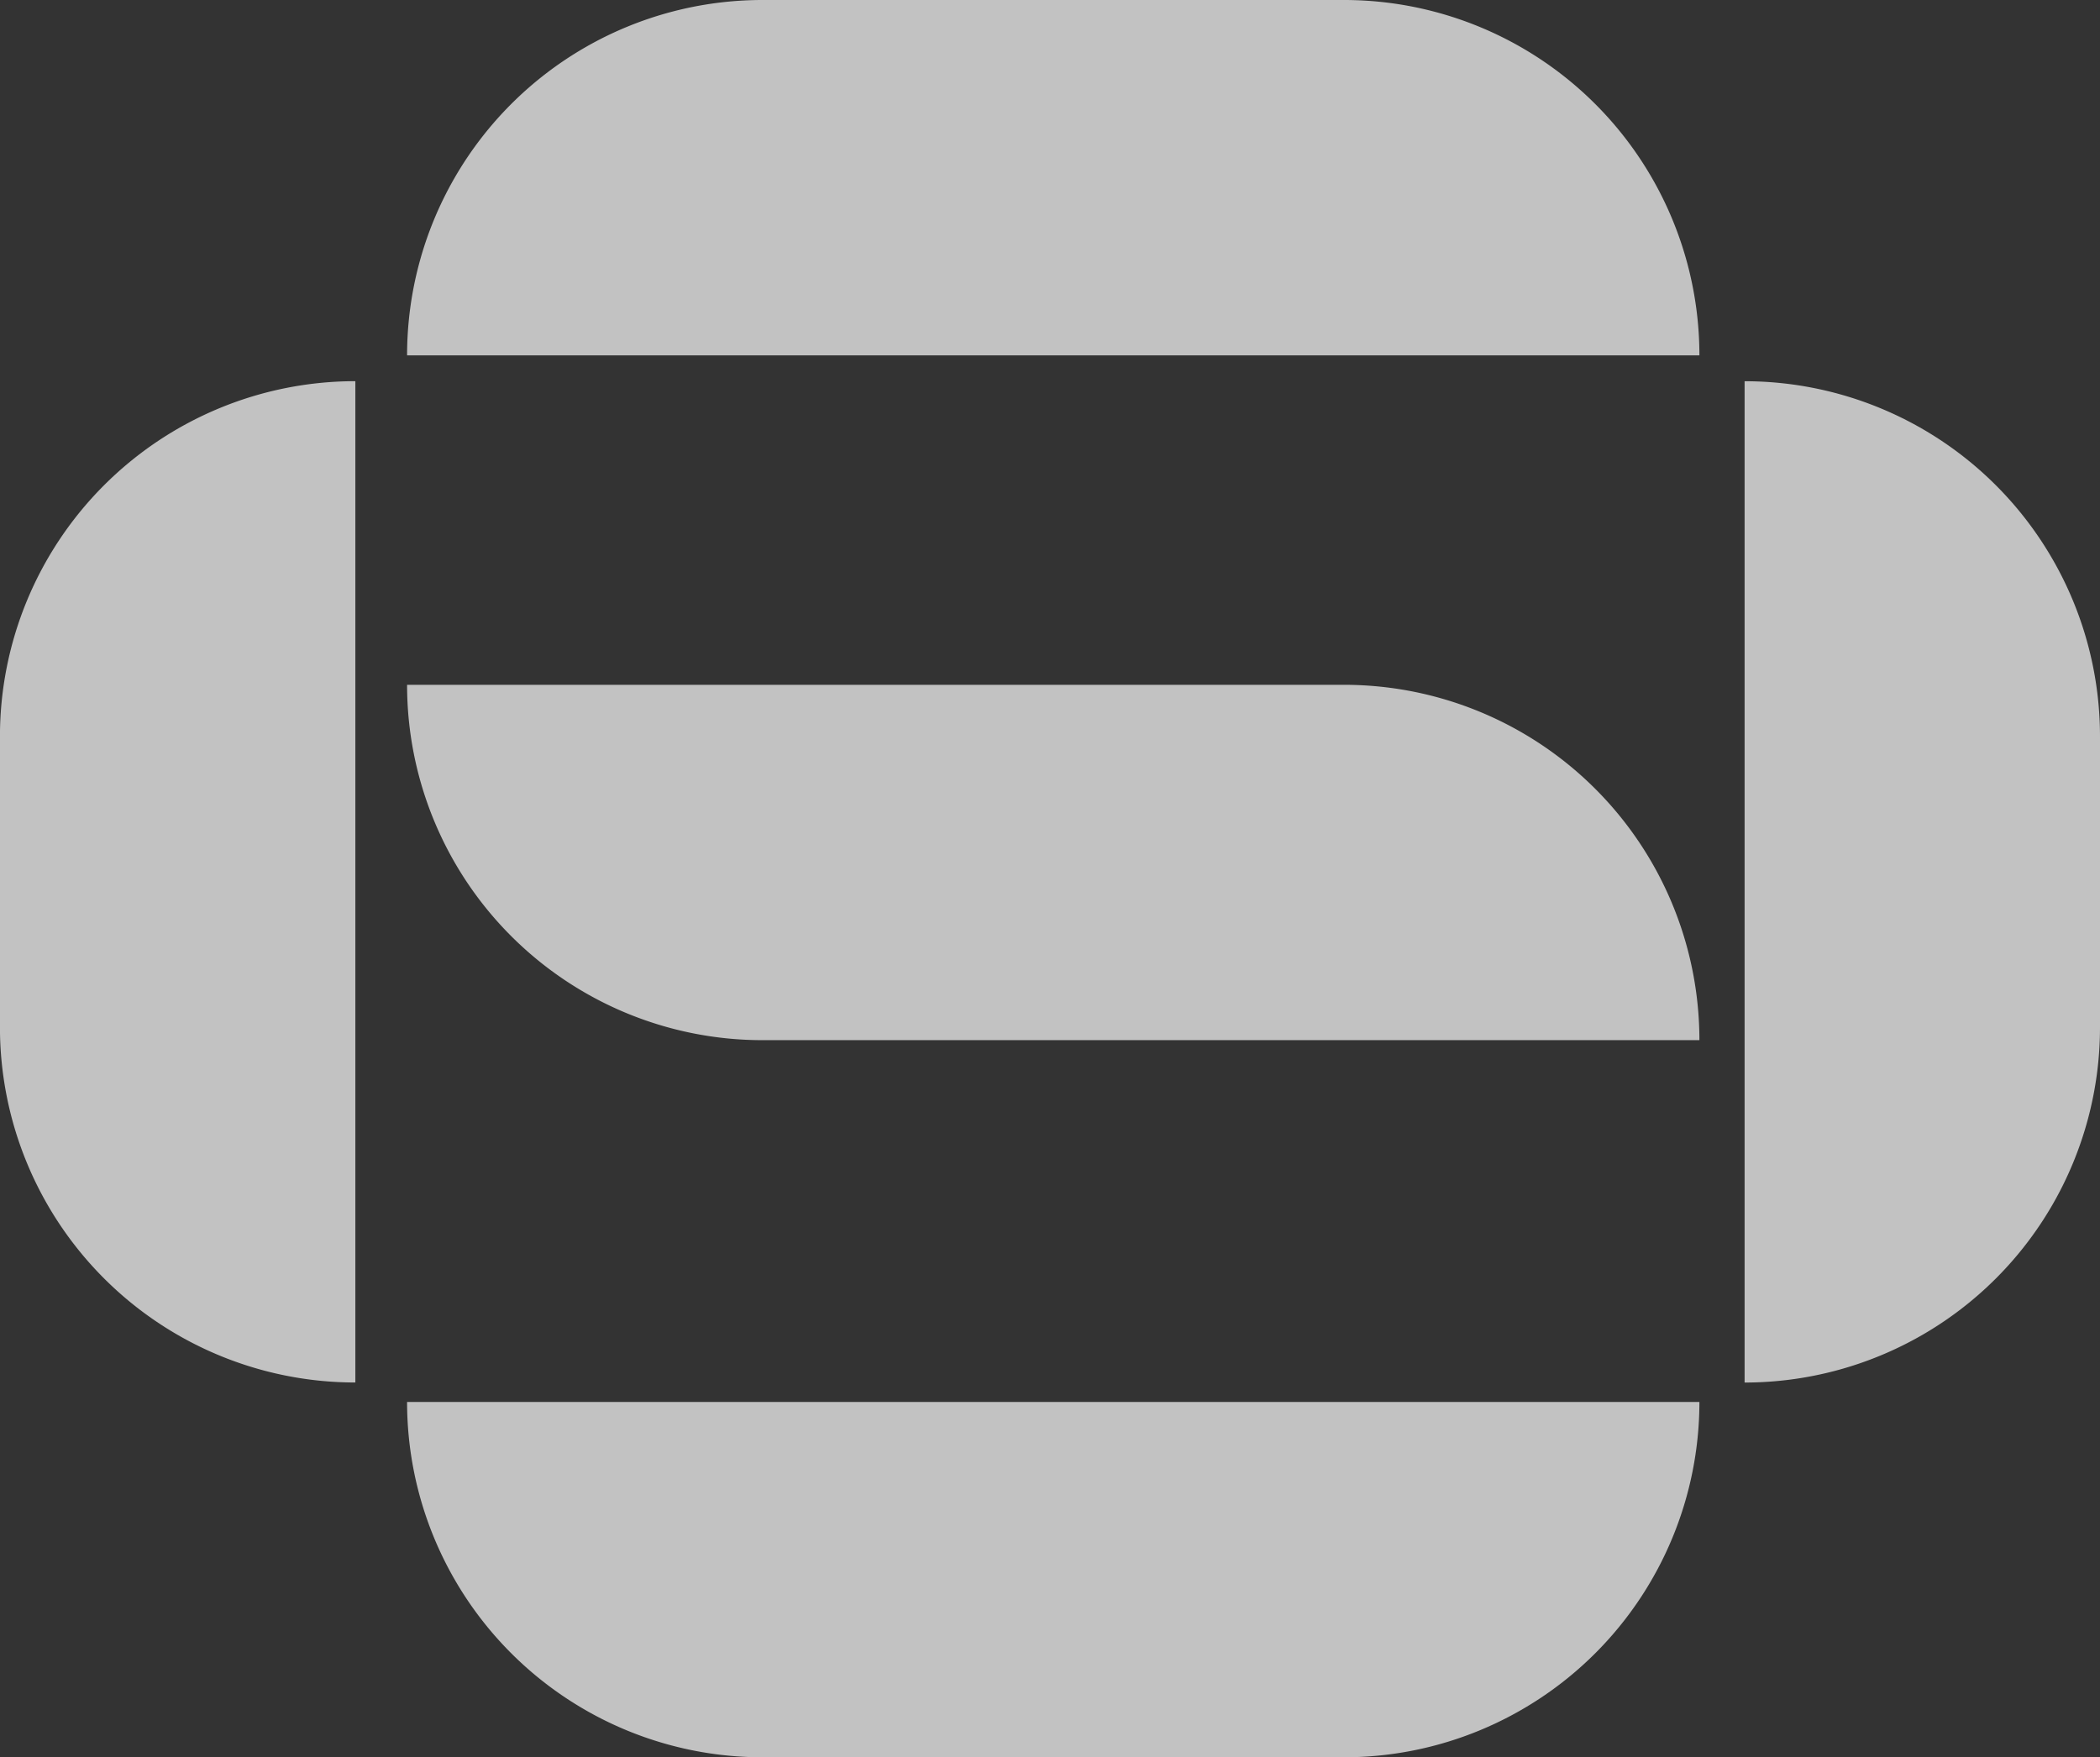 <svg xmlns="http://www.w3.org/2000/svg" viewBox="0 0 421 352.34"><rect x="0" y="0" width="421" height="352.34" fill="#333333" stroke="none"/><defs><style>.cls-1{fill:#fff;opacity:0.7;}</style></defs><title>logo-dark</title><g id="Layer_2" data-name="Layer 2"><g id="Layer_4" data-name="Layer 4"><path class="cls-1" d="M152.86,0H269.44a71.25,71.25,0,0,1,71.25,71.25v0a0,0,0,0,1,0,0H81.61a0,0,0,0,1,0,0v0A71.25,71.25,0,0,1,152.86,0Z"/><path class="cls-1" d="M81.61,137.31H269.44a71.25,71.25,0,0,1,71.25,71.25v0a0,0,0,0,1,0,0H152.86a71.25,71.25,0,0,1-71.25-71.25v0A0,0,0,0,1,81.61,137.31Z"/><path class="cls-1" d="M81.61,281.1H340.69a0,0,0,0,1,0,0v0a71.25,71.25,0,0,1-71.25,71.25H152.86A71.25,71.25,0,0,1,81.61,281.1v0a0,0,0,0,1,0,0Z"/><path class="cls-1" d="M356.23,141.2h58.29a71.25,71.25,0,0,1,71.25,71.25v0a0,0,0,0,1,0,0H285a0,0,0,0,1,0,0v0A71.25,71.25,0,0,1,356.23,141.2Z" transform="translate(562.2 -208.56) rotate(90)"/><path class="cls-1" d="M-64.77,141.2H136a0,0,0,0,1,0,0v0a71.25,71.25,0,0,1-71.25,71.25H6.48A71.25,71.25,0,0,1-64.77,141.2v0a0,0,0,0,1,0,0Z" transform="translate(212.44 141.2) rotate(90)"/></g></g></svg>